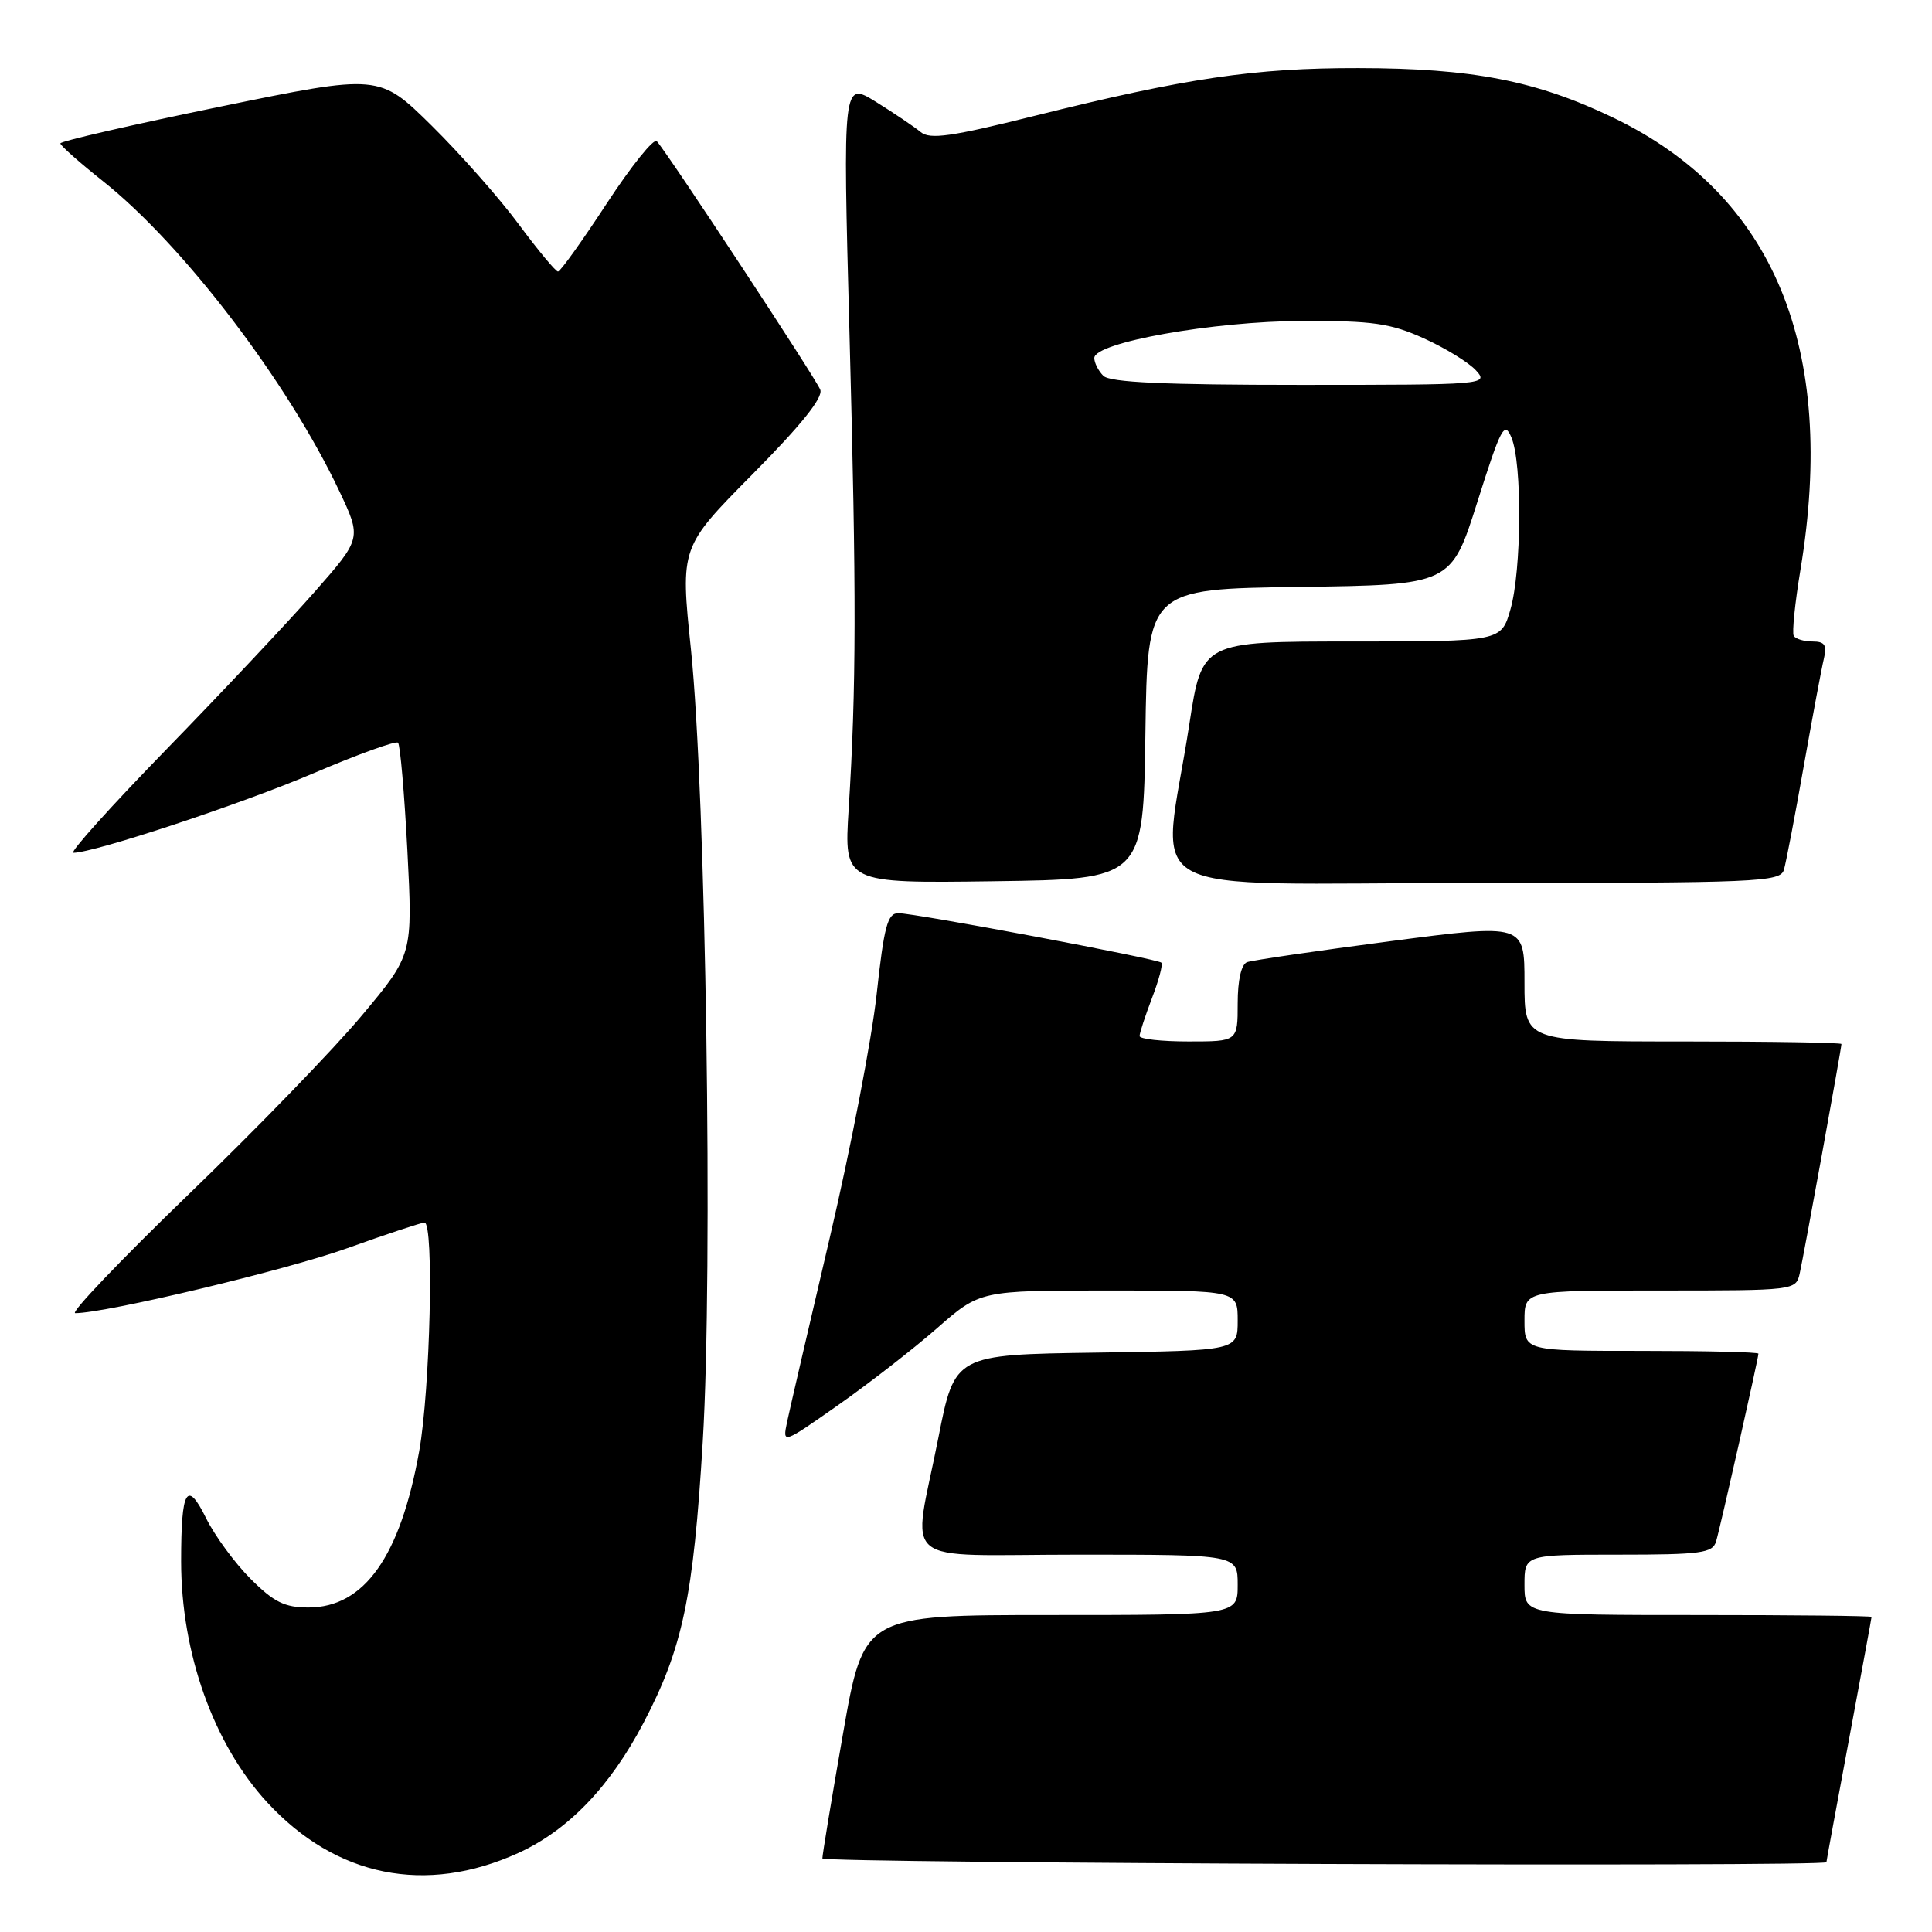 <?xml version="1.0" encoding="UTF-8" standalone="no"?>
<!DOCTYPE svg PUBLIC "-//W3C//DTD SVG 1.1//EN" "http://www.w3.org/Graphics/SVG/1.1/DTD/svg11.dtd" >
<svg xmlns="http://www.w3.org/2000/svg" xmlns:xlink="http://www.w3.org/1999/xlink" version="1.1" viewBox="0 0 256 256">
 <g >
 <path fill="currentColor"
d=" M 68.66 245.54 C 75.28 242.53 80.83 236.76 85.28 228.27 C 90.46 218.38 91.88 211.64 93.12 191.00 C 94.49 168.28 93.54 105.19 91.55 86.00 C 90.15 72.50 90.15 72.50 99.71 62.84 C 106.16 56.33 109.09 52.68 108.69 51.64 C 108.13 50.17 88.51 20.35 87.03 18.71 C 86.64 18.27 83.66 21.98 80.41 26.94 C 77.16 31.91 74.25 35.98 73.94 35.98 C 73.64 35.99 71.31 33.19 68.76 29.75 C 66.22 26.31 61.02 20.42 57.20 16.65 C 50.25 9.80 50.25 9.80 29.13 14.14 C 17.51 16.53 8.00 18.71 8.00 19.00 C 8.00 19.29 10.54 21.54 13.65 24.01 C 24.28 32.45 38.10 50.58 44.95 65.05 C 47.92 71.33 47.92 71.33 41.71 78.40 C 38.29 82.29 29.47 91.67 22.10 99.24 C 14.73 106.81 9.16 113.00 9.72 113.00 C 12.46 113.00 32.06 106.51 41.54 102.46 C 47.42 99.95 52.46 98.13 52.74 98.41 C 53.03 98.69 53.58 105.13 53.98 112.70 C 54.69 126.49 54.69 126.49 47.98 134.52 C 44.29 138.95 33.93 149.64 24.97 158.28 C 16.01 166.93 9.26 174.00 9.97 174.00 C 14.02 174.00 37.83 168.32 45.97 165.41 C 51.21 163.53 55.84 162.00 56.25 162.00 C 57.52 162.00 57.01 184.06 55.55 192.27 C 53.05 206.24 48.27 213.00 40.87 213.00 C 37.72 213.00 36.29 212.29 33.21 209.21 C 31.12 207.12 28.47 203.51 27.32 201.19 C 24.76 196.01 24.00 197.32 24.00 206.87 C 24.00 219.07 28.30 231.11 35.41 238.83 C 44.52 248.71 56.41 251.11 68.66 245.54 Z  M 242.01 246.75 C 242.01 246.61 243.36 239.30 245.00 230.50 C 246.64 221.70 247.99 214.39 247.99 214.25 C 248.00 214.11 237.65 214.00 225.00 214.00 C 202.00 214.00 202.00 214.00 202.00 210.00 C 202.00 206.00 202.00 206.00 214.43 206.00 C 225.41 206.00 226.93 205.79 227.39 204.25 C 227.95 202.39 233.00 179.98 233.00 179.37 C 233.00 179.16 226.03 179.00 217.50 179.00 C 202.00 179.00 202.00 179.00 202.00 175.00 C 202.00 171.00 202.00 171.00 219.98 171.00 C 237.81 171.00 237.97 170.98 238.47 168.75 C 239.01 166.35 244.00 138.91 244.00 138.34 C 244.00 138.15 234.55 138.00 223.00 138.00 C 202.00 138.00 202.00 138.00 202.00 130.19 C 202.00 122.39 202.00 122.39 184.25 124.71 C 174.49 125.99 165.94 127.24 165.25 127.49 C 164.48 127.77 164.00 129.85 164.00 132.97 C 164.00 138.00 164.00 138.00 157.50 138.00 C 153.93 138.00 151.00 137.68 151.00 137.28 C 151.00 136.89 151.74 134.63 152.64 132.26 C 153.55 129.89 154.11 127.78 153.89 127.56 C 153.38 127.04 121.25 121.00 119.03 121.00 C 117.60 121.00 117.14 122.76 116.16 131.75 C 115.52 137.66 112.72 152.18 109.95 164.00 C 107.18 175.82 104.63 186.82 104.29 188.43 C 103.68 191.36 103.68 191.36 111.09 186.16 C 115.16 183.30 121.06 178.72 124.18 175.98 C 129.87 171.00 129.87 171.00 146.93 171.00 C 164.00 171.00 164.00 171.00 164.00 174.98 C 164.00 178.96 164.00 178.96 145.26 179.23 C 126.51 179.50 126.51 179.50 124.34 190.50 C 120.90 207.97 118.53 206.00 143.00 206.00 C 164.00 206.00 164.00 206.00 164.00 210.00 C 164.00 214.00 164.00 214.00 139.23 214.00 C 114.45 214.00 114.45 214.00 111.70 229.75 C 110.18 238.41 108.96 245.84 108.97 246.25 C 109.00 246.90 241.99 247.40 242.01 246.75 Z  M 151.77 97.27 C 152.04 78.04 152.04 78.04 172.16 77.77 C 192.28 77.50 192.28 77.50 195.76 66.50 C 198.90 56.58 199.35 55.74 200.28 58.00 C 201.71 61.44 201.62 75.58 200.14 80.75 C 198.92 85.00 198.92 85.00 179.10 85.00 C 159.28 85.00 159.28 85.00 157.60 95.92 C 153.96 119.66 149.20 117.00 195.29 117.00 C 233.07 117.00 235.90 116.88 236.38 115.25 C 236.66 114.29 237.85 108.10 239.01 101.50 C 240.18 94.90 241.38 88.49 241.68 87.25 C 242.10 85.47 241.79 85.00 240.17 85.00 C 239.04 85.00 237.92 84.66 237.68 84.25 C 237.44 83.84 237.84 79.90 238.57 75.50 C 243.44 46.10 235.05 25.83 213.76 15.59 C 203.57 10.69 195.08 9.04 180.00 9.02 C 166.19 9.00 157.17 10.34 137.00 15.37 C 126.05 18.11 123.22 18.51 122.00 17.50 C 121.17 16.81 118.51 15.02 116.09 13.51 C 111.67 10.77 111.67 10.77 112.56 44.13 C 113.49 78.98 113.47 90.97 112.45 107.27 C 111.84 117.04 111.84 117.04 131.67 116.77 C 151.50 116.50 151.50 116.50 151.77 97.27 Z  M 146.20 49.80 C 145.54 49.14 145.00 48.08 145.00 47.44 C 145.00 45.38 160.75 42.57 172.50 42.53 C 181.94 42.50 184.23 42.83 188.68 44.84 C 191.53 46.13 194.63 48.04 195.58 49.09 C 197.28 50.96 196.84 51.00 172.35 51.00 C 154.28 51.00 147.07 50.67 146.20 49.80 Z "/>
</g>
</svg>